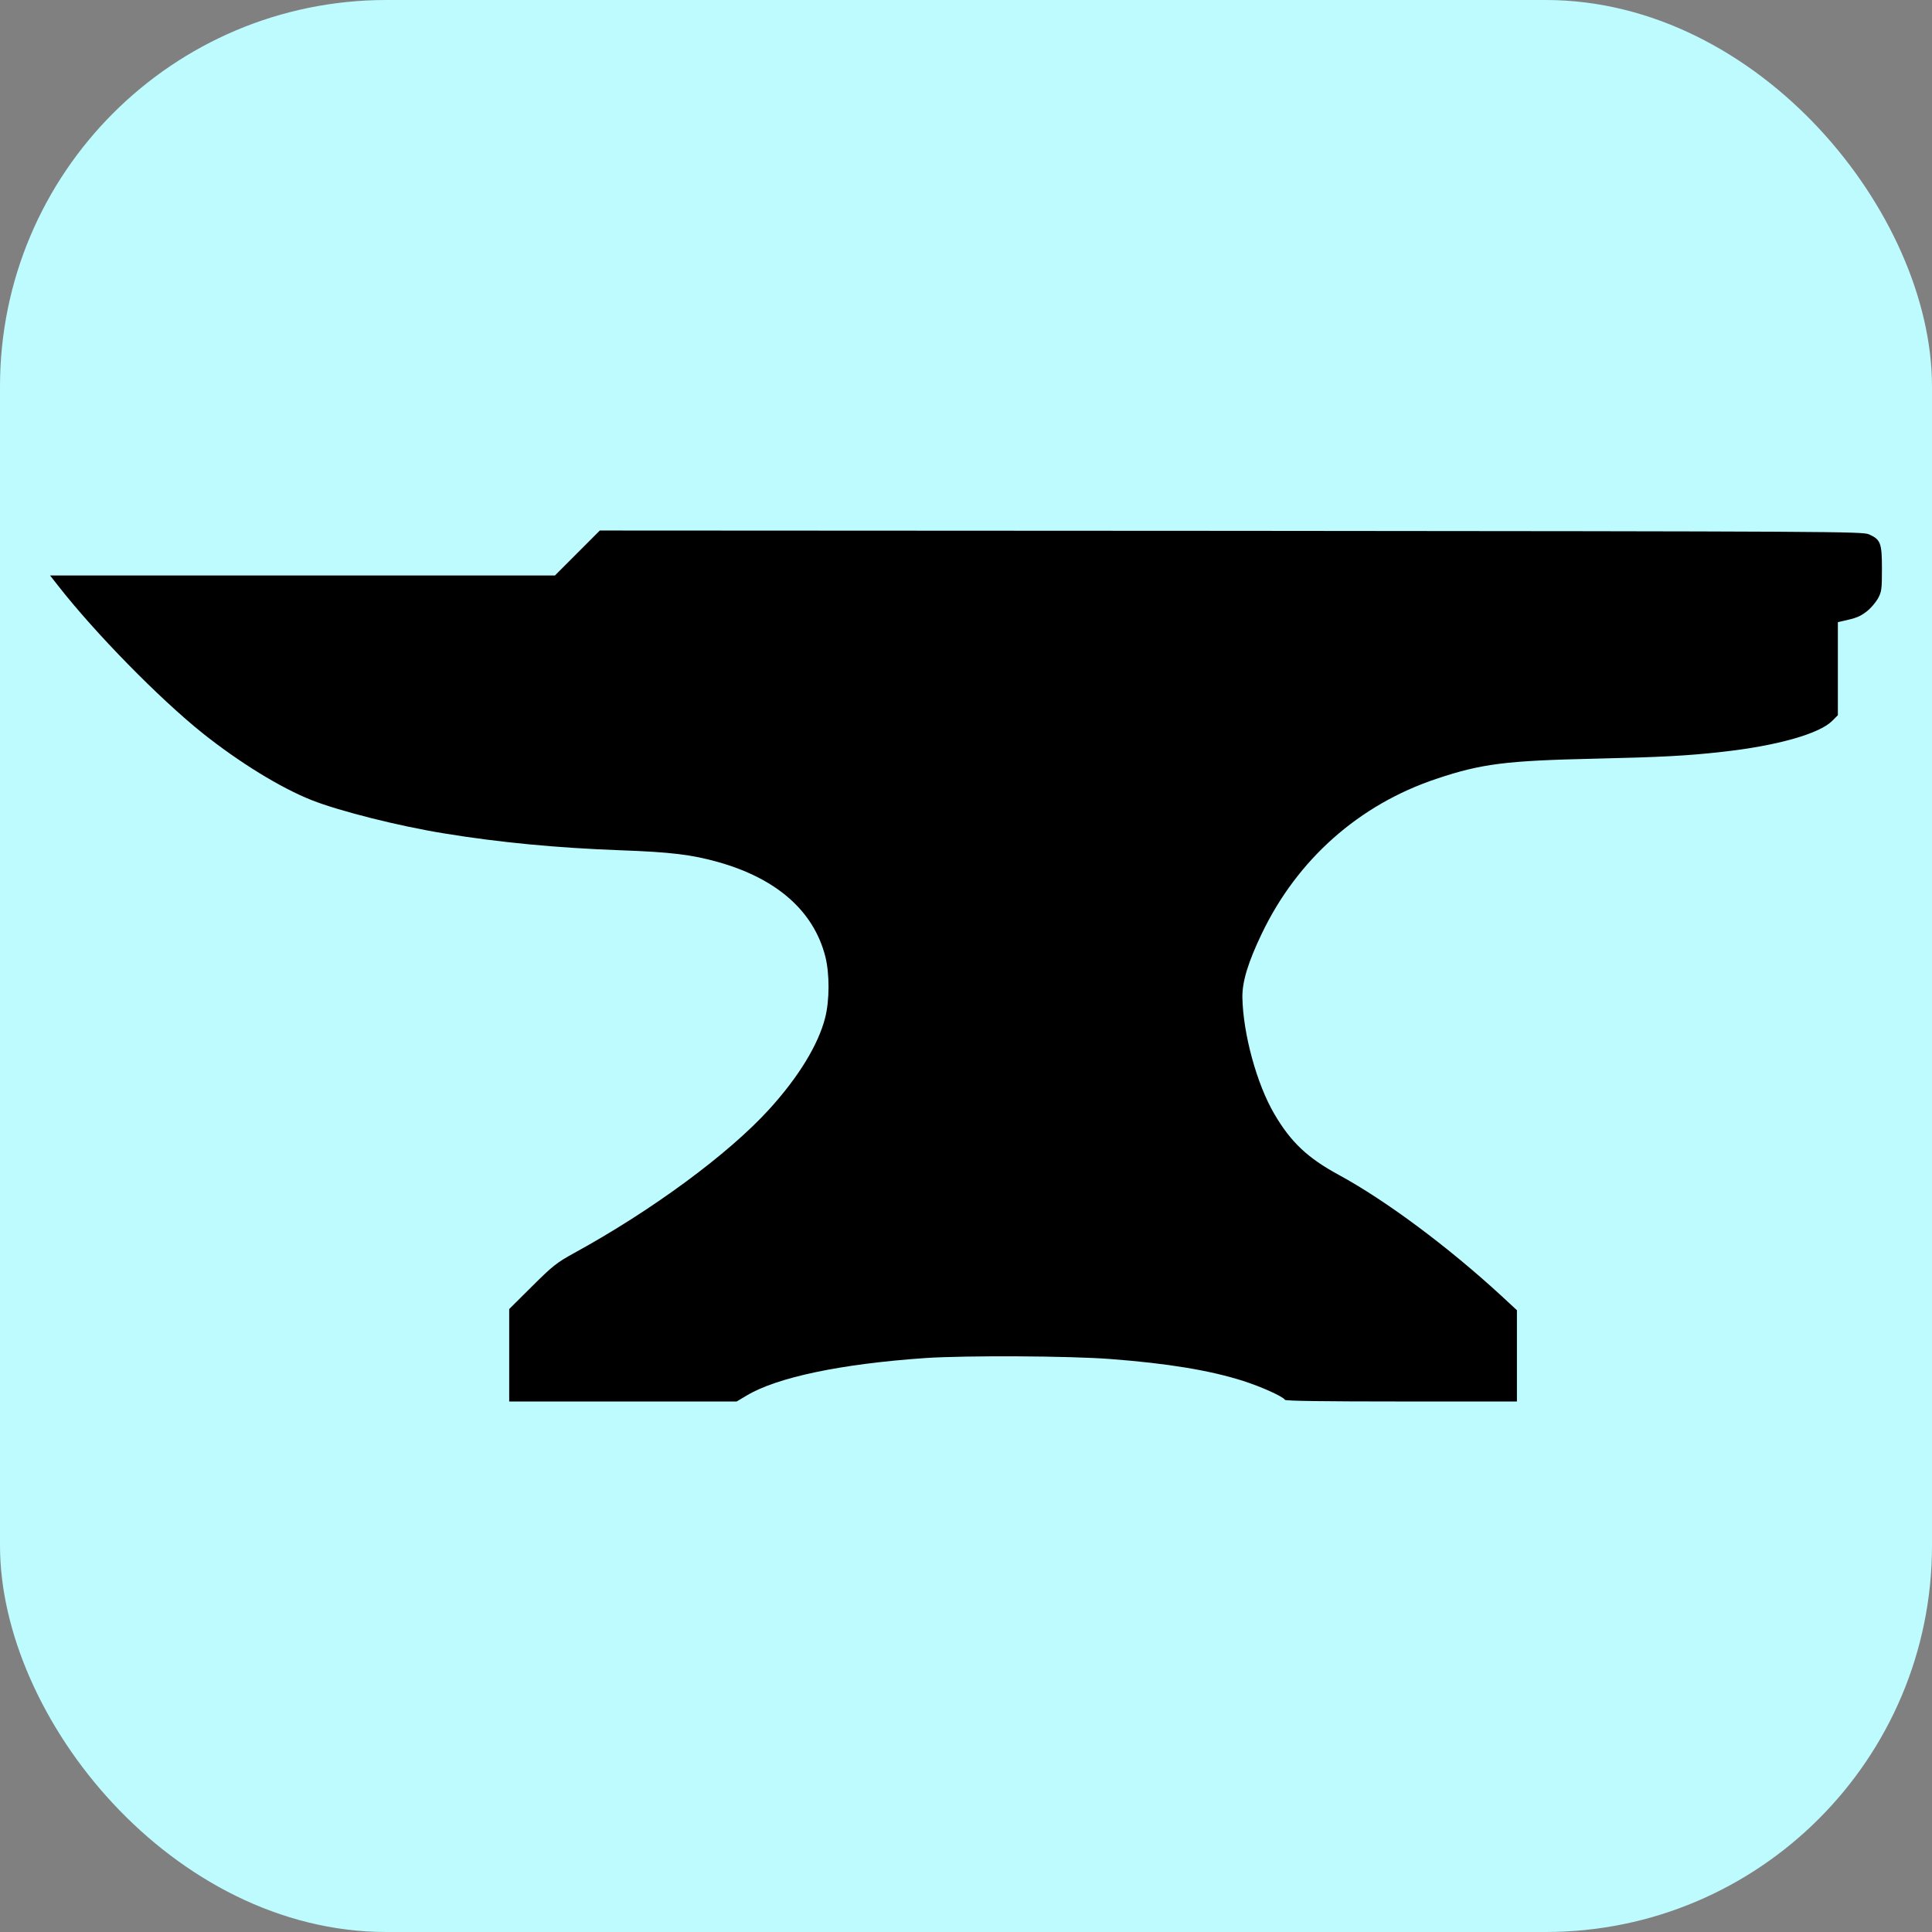 <?xml version="1.0" encoding="utf-8"?>
<svg version="1.1" width="1000" height="1000" xmlns="http://www.w3.org/2000/svg">
  <rect width="100%" height="100%" fill="#808080" stroke="none"/>
  <rect width="1000" height="1000" rx="200" ry="200" fill="#bdfbff"/>
  <path fill="black" d="M 298.849 286.23 L 287.229 297.866 L 25.913 297.866 L 30.044 303.124 C 49.239 327.691 82.377 361.48 104.755 379.409 C 123.778 394.58 145.21 407.769 161.306 414.147 C 175.679 419.836 206.838 427.68 229.991 431.387 C 258.395 436.041 288.262 438.886 321.056 440.093 C 347.222 441.041 357.981 442.334 371.752 446.213 C 402.05 454.746 421.158 471.555 427.183 495.087 C 429.421 503.965 429.421 517.671 427.097 526.808 C 423.568 540.685 413.325 557.494 398.091 574.216 C 377.089 597.317 337.409 626.538 297.127 648.605 C 288.176 653.518 286.11 655.156 275.437 665.758 L 263.559 677.567 L 263.559 725.407 L 381.306 725.407 L 386.213 722.476 C 401.964 712.909 435.274 705.926 479.171 702.91 C 500.001 701.53 553.366 701.789 574.712 703.427 C 604.321 705.668 626.355 709.288 643.57 714.805 C 652.952 717.822 664.055 722.821 665.087 724.545 C 665.432 725.149 685.487 725.407 725.425 725.407 L 785.159 725.407 L 785.159 678.171 L 777.154 670.758 C 749.697 645.502 717.592 621.539 693.061 608.178 C 676.794 599.386 668.1 591.111 659.666 576.716 C 650.455 561.114 643.397 534.996 643.053 516.205 C 642.967 508.016 645.98 498.104 653.124 483.192 C 671.544 444.747 703.476 416.474 743.5 403.114 C 766.826 395.27 779.65 393.718 825.613 392.684 C 859.268 391.908 873.297 391.219 891.458 389.15 C 919.604 386.047 941.639 379.84 948.352 373.117 L 951.279 370.186 L 951.279 322.002 L 953.689 321.485 C 960.747 319.933 962.726 319.157 966.084 316.571 C 968.149 315.02 970.732 312.003 971.937 309.934 C 973.916 306.314 974.088 305.193 974.088 294.418 C 974.088 281.058 973.399 279.248 967.374 276.576 C 963.931 275.11 951.796 275.024 637.114 274.765 L 310.469 274.593 L 298.849 286.23 Z" style=""/>
</svg>